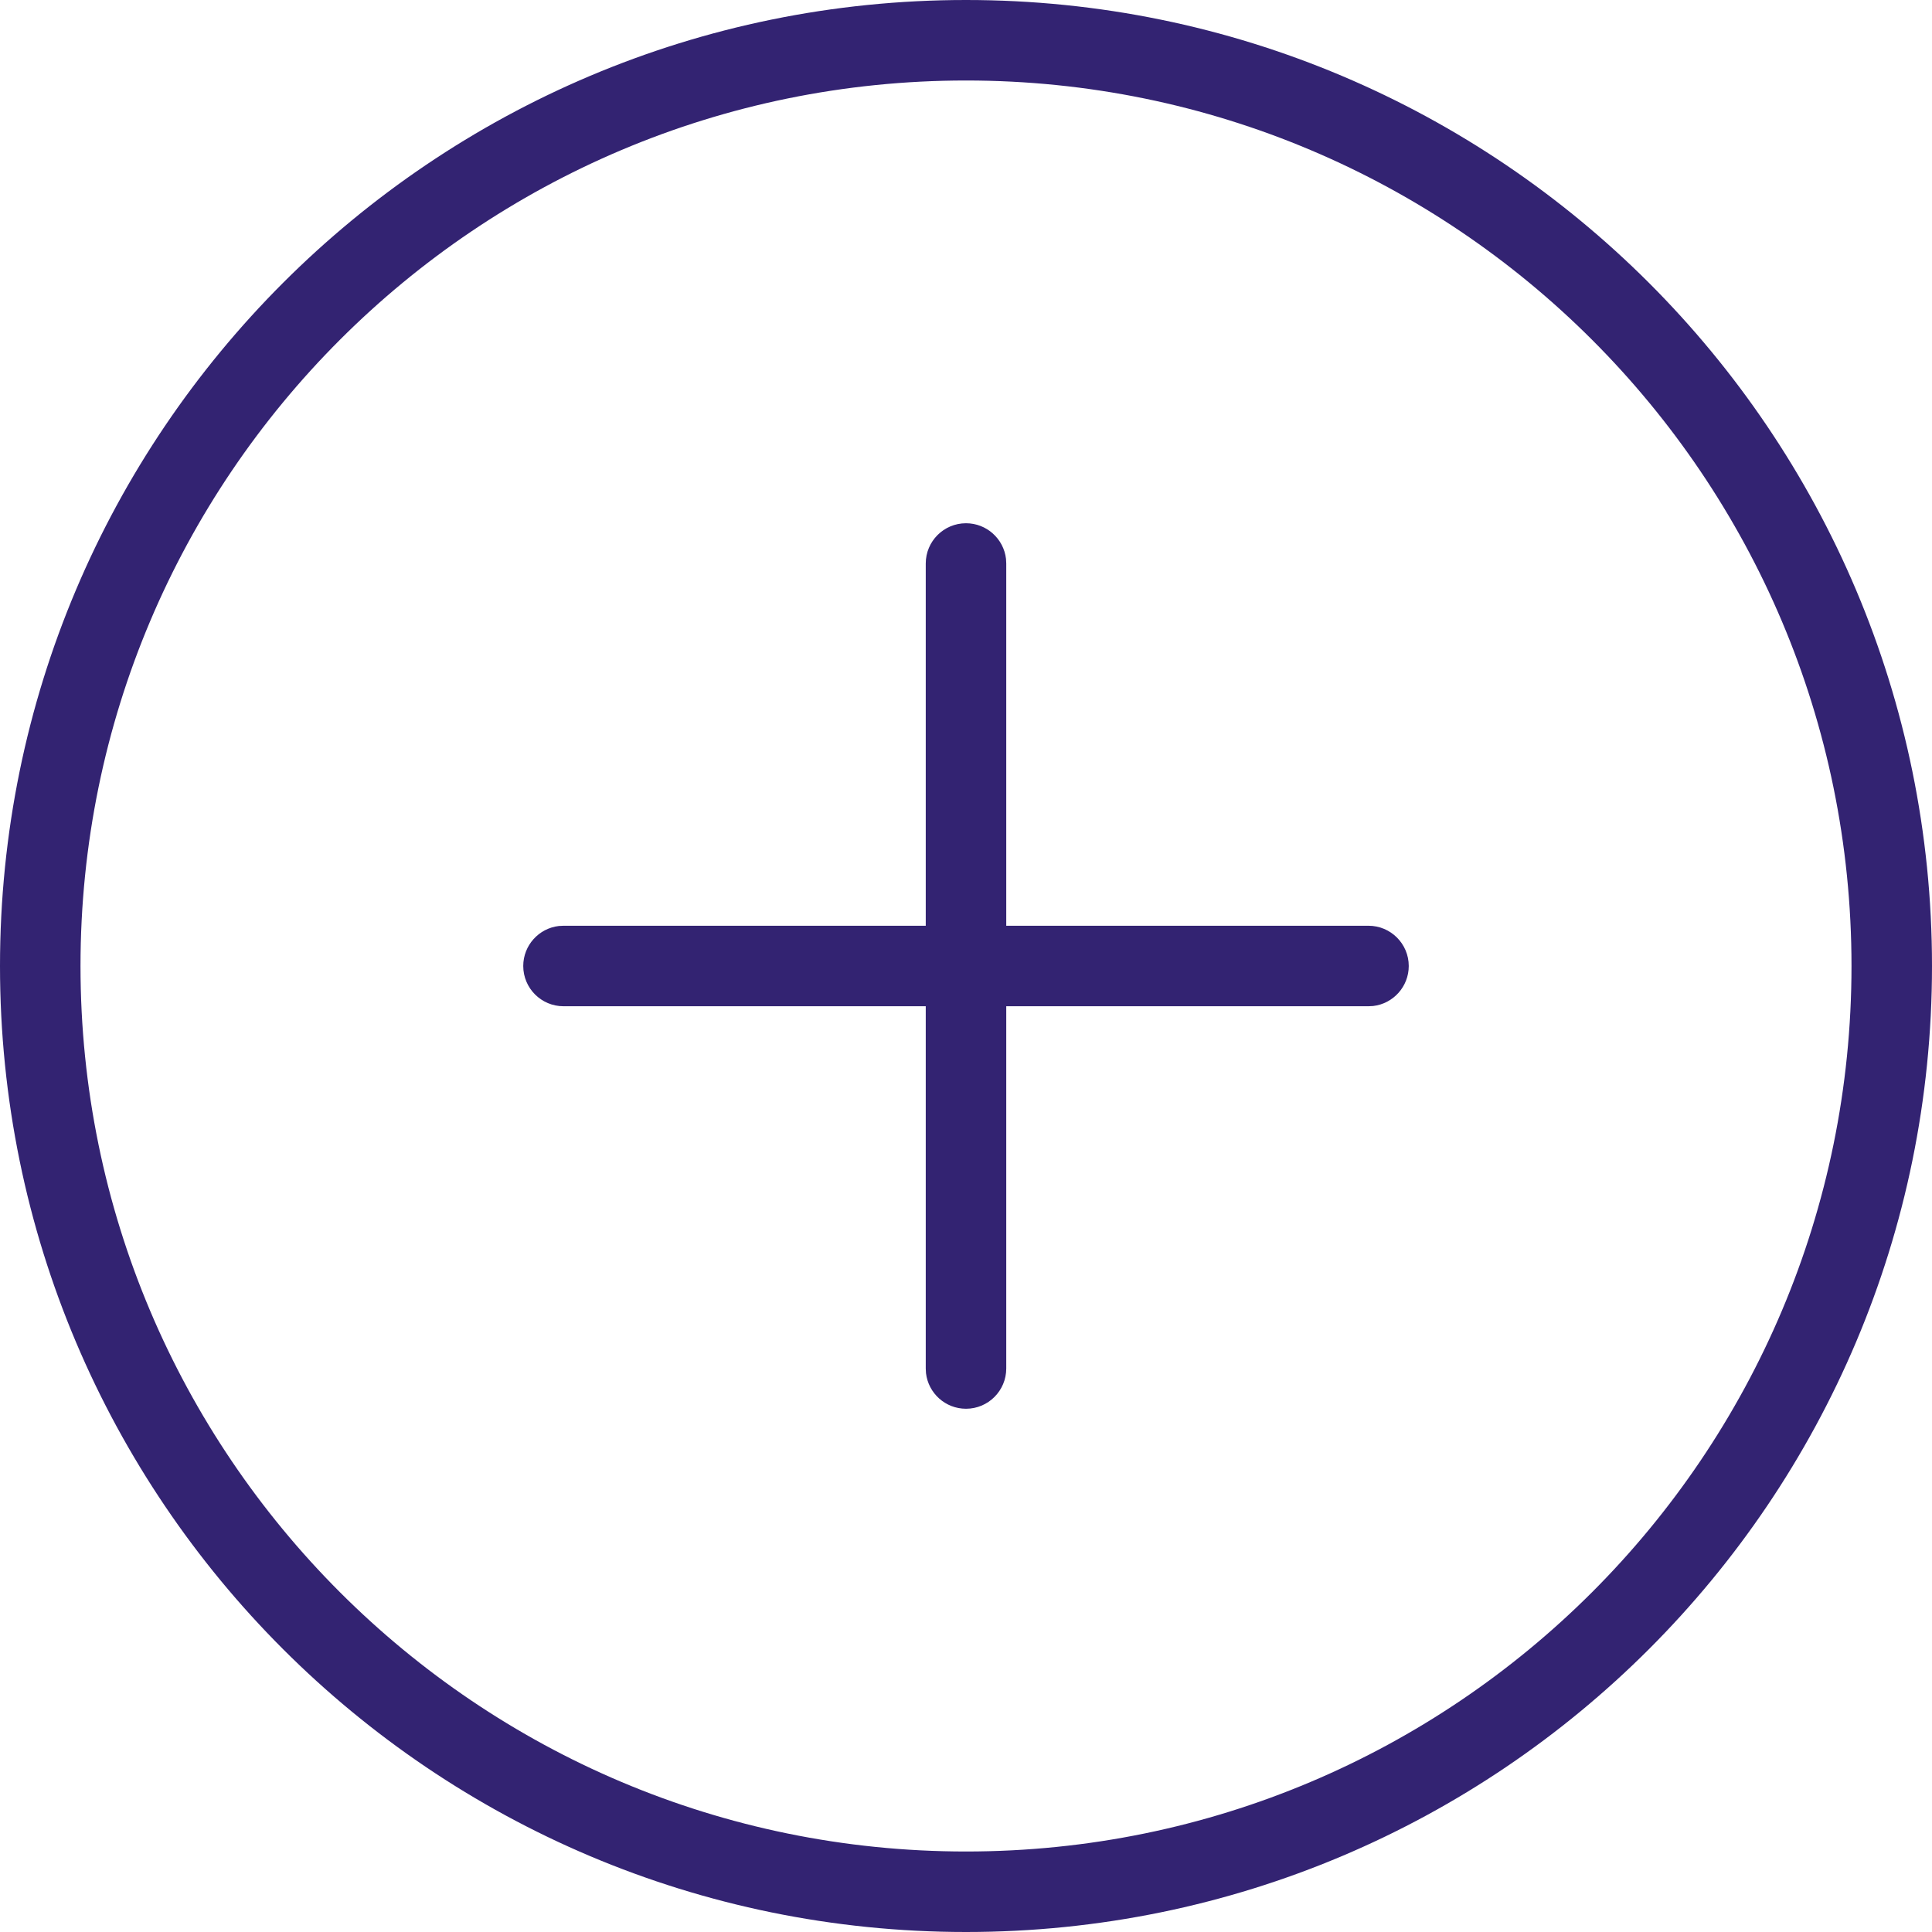<?xml version="1.0" encoding="UTF-8"?>
<svg width="24px" height="24px" viewBox="0 0 24 24" version="1.1" xmlns="http://www.w3.org/2000/svg" xmlns:xlink="http://www.w3.org/1999/xlink">
    <title>Add Address</title>
    <g id="Page-1" stroke="none" stroke-width="1" fill="none" fill-rule="evenodd">
        <g id="B01" transform="translate(-291, -511)" fill="#332372" fill-rule="nonzero">
            <path d="M303,511 C309.627,511 315,516.373 315,523 C315,529.627 309.627,535 303,535 C296.373,535 291,529.627 291,523 C291,516.373 296.373,511 303,511 Z M303,512 C296.925,512 292,516.925 292,523 C292,529.075 296.925,534 303,534 C309.075,534 314,529.075 314,523 C314,516.925 309.075,512 303,512 Z M303,517.5 C303.256,517.5 303.468,517.693 303.497,517.942 L303.5,518 L303.5,522.5 L308,522.5 C308.276,522.5 308.5,522.724 308.5,523 C308.5,523.256 308.307,523.468 308.058,523.497 L308,523.5 L303.5,523.5 L303.5,528 C303.5,528.276 303.276,528.5 303,528.5 C302.744,528.5 302.532,528.307 302.503,528.058 L302.5,528 L302.5,523.5 L298,523.5 C297.724,523.5 297.5,523.276 297.5,523 C297.5,522.744 297.693,522.532 297.942,522.503 L298,522.5 L302.5,522.5 L302.5,518 C302.5,517.724 302.724,517.5 303,517.5 Z" id="Add-Address"></path>
        </g>
    </g>
</svg>